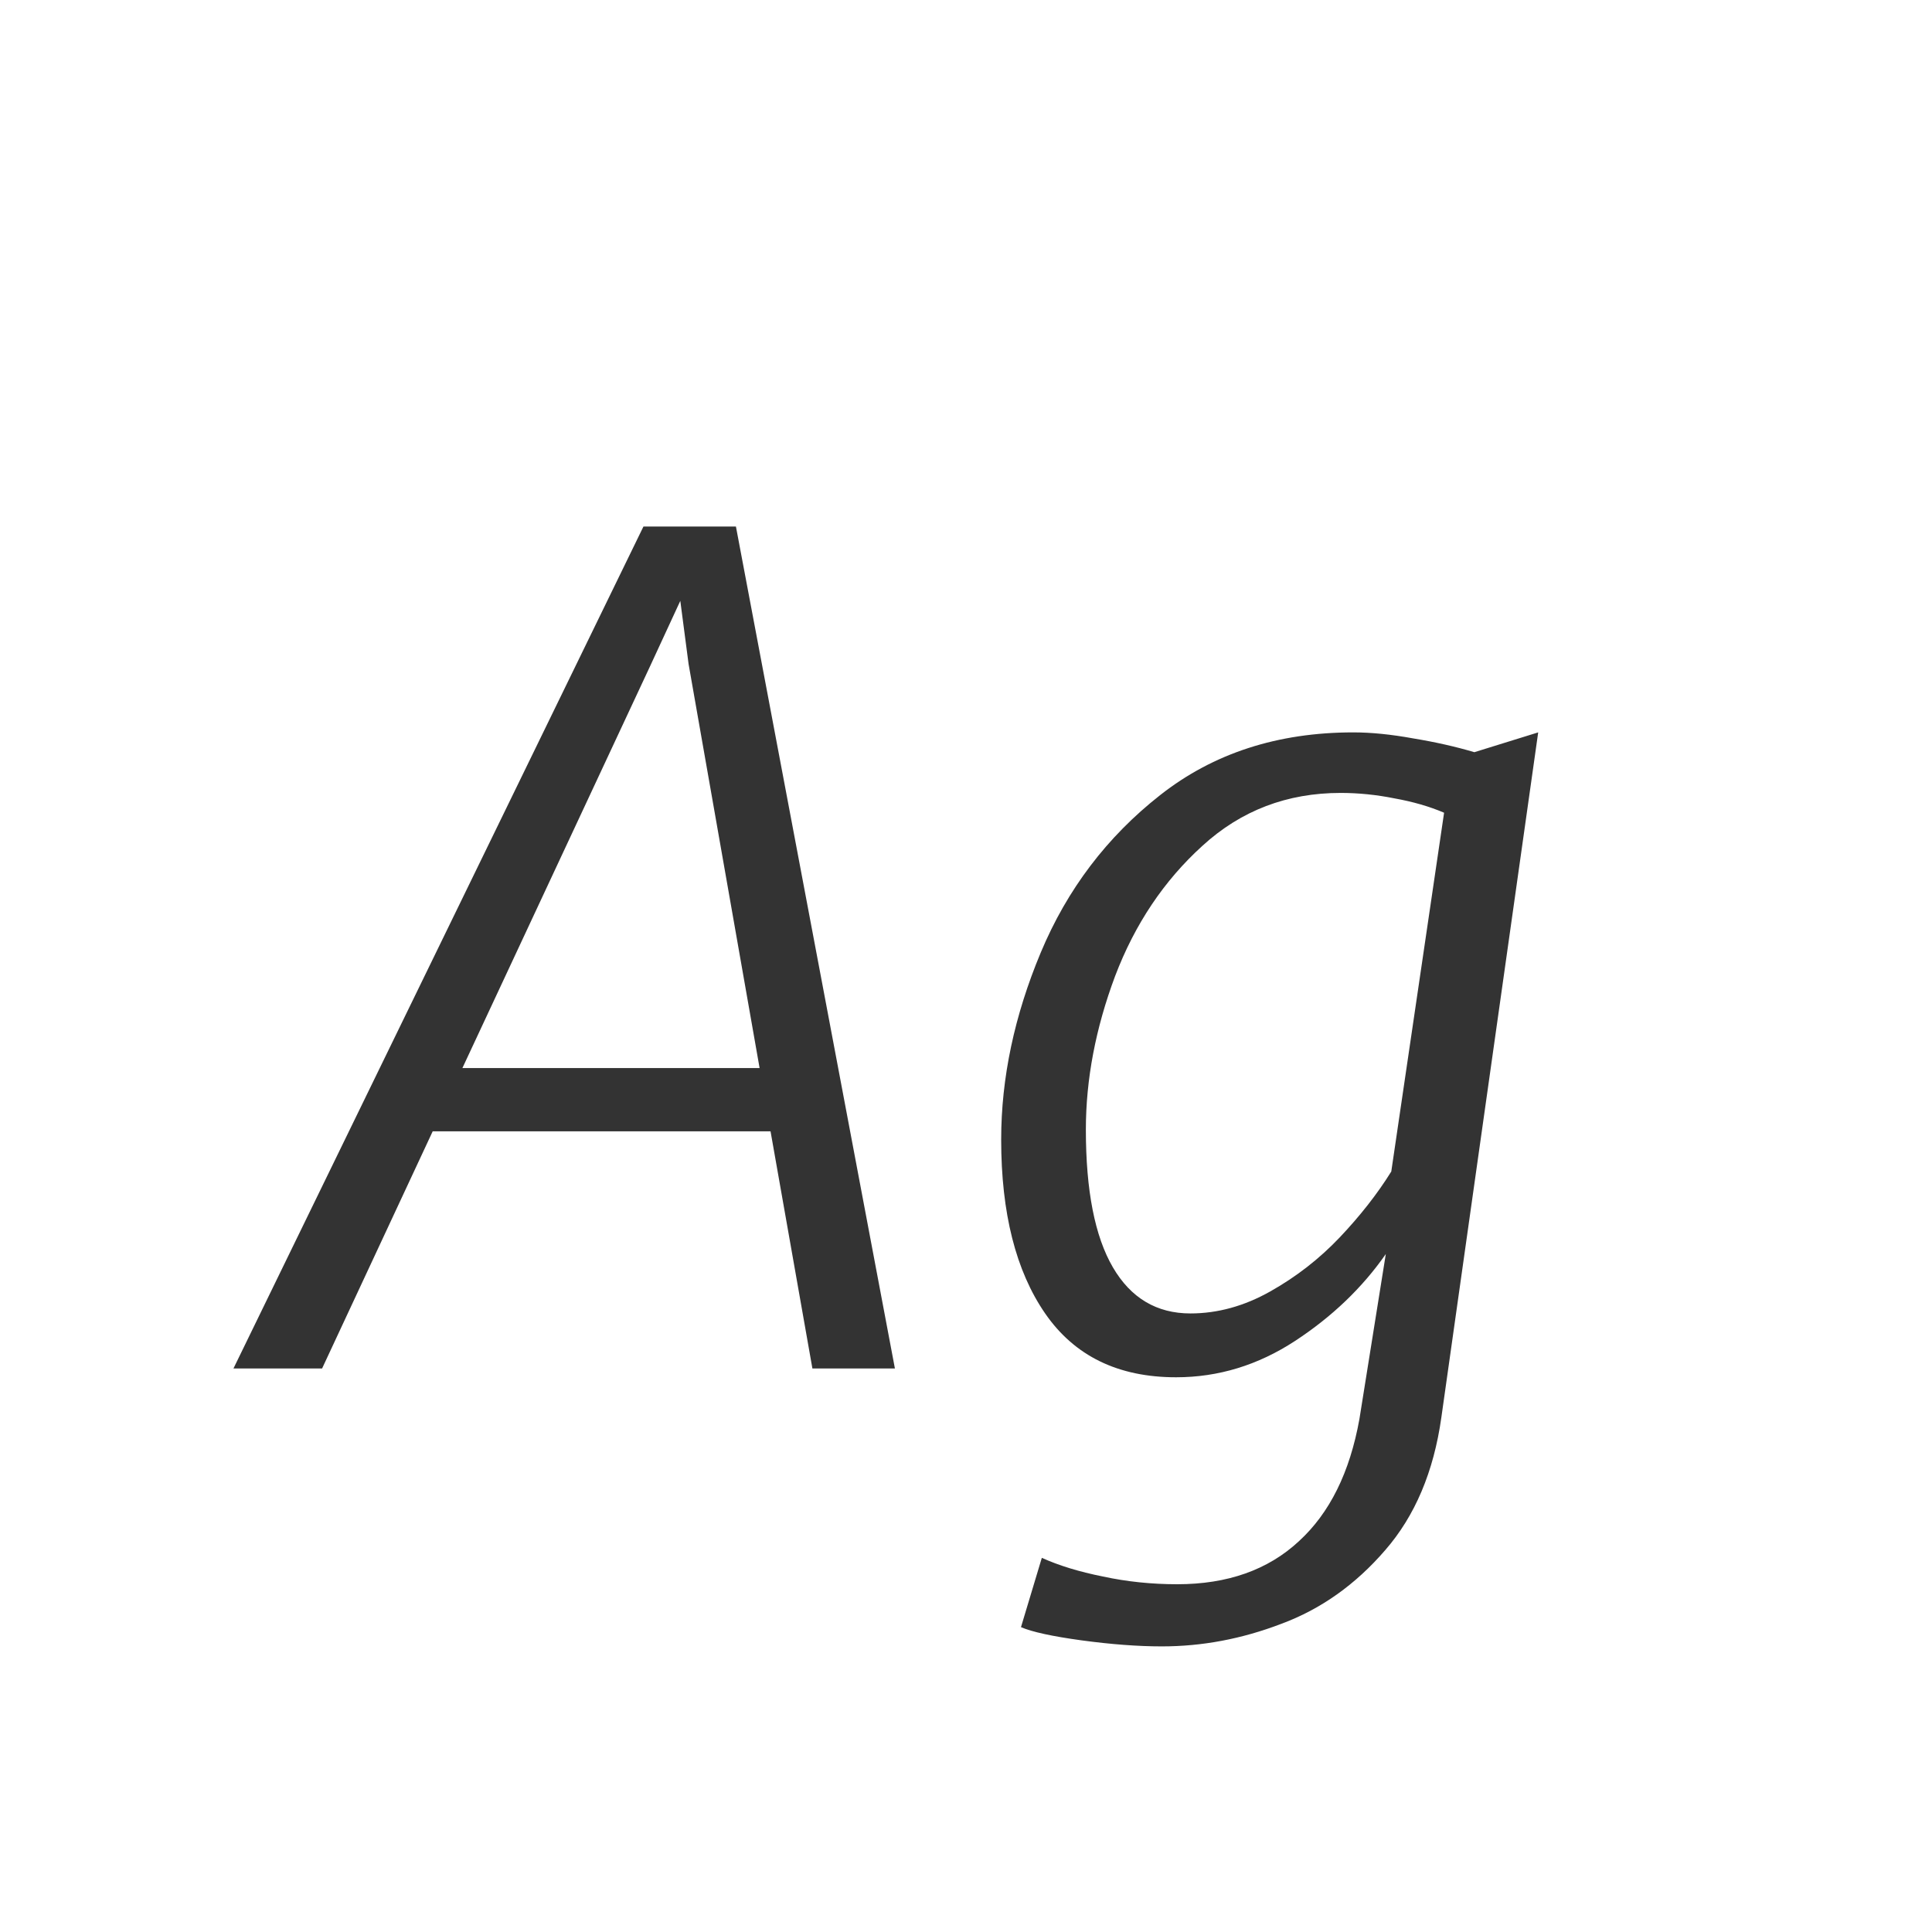 <svg width="24" height="24" viewBox="0 0 24 24" fill="none" xmlns="http://www.w3.org/2000/svg">
<path d="M9.572 14.054H5.375L4.001 17H2.9L7.993 6.541H9.142L11.117 17H10.092L9.572 14.054ZM9.436 13.268L8.554 8.25L8.451 7.464L8.075 8.277L5.744 13.268H9.436ZM19.108 9.098L17.905 17.608C17.81 18.283 17.577 18.832 17.208 19.256C16.839 19.684 16.408 19.99 15.916 20.172C15.428 20.359 14.934 20.452 14.433 20.452C14.136 20.452 13.804 20.427 13.435 20.377C13.07 20.327 12.819 20.272 12.683 20.213L12.942 19.352C13.152 19.447 13.405 19.525 13.701 19.584C13.997 19.648 14.305 19.68 14.624 19.68C15.248 19.68 15.752 19.502 16.135 19.146C16.518 18.796 16.768 18.29 16.887 17.629L17.215 15.578C16.923 15.997 16.547 16.357 16.087 16.658C15.627 16.959 15.134 17.109 14.61 17.109C13.89 17.109 13.348 16.845 12.983 16.316C12.619 15.788 12.437 15.068 12.437 14.156C12.437 13.391 12.601 12.616 12.929 11.832C13.257 11.048 13.751 10.396 14.412 9.877C15.073 9.357 15.873 9.098 16.811 9.098C17.035 9.098 17.283 9.123 17.557 9.173C17.83 9.218 18.083 9.275 18.315 9.344L19.108 9.098ZM17.939 10.096C17.757 10.018 17.552 9.959 17.324 9.918C17.096 9.872 16.873 9.85 16.654 9.85C15.989 9.85 15.417 10.068 14.938 10.506C14.46 10.939 14.098 11.479 13.852 12.126C13.61 12.773 13.489 13.409 13.489 14.033C13.489 14.79 13.601 15.359 13.824 15.742C14.047 16.125 14.369 16.316 14.788 16.316C15.125 16.316 15.456 16.225 15.779 16.043C16.103 15.861 16.39 15.637 16.641 15.373C16.896 15.104 17.11 14.831 17.283 14.553L17.939 10.096Z" fill="#333333"/>
</svg>
